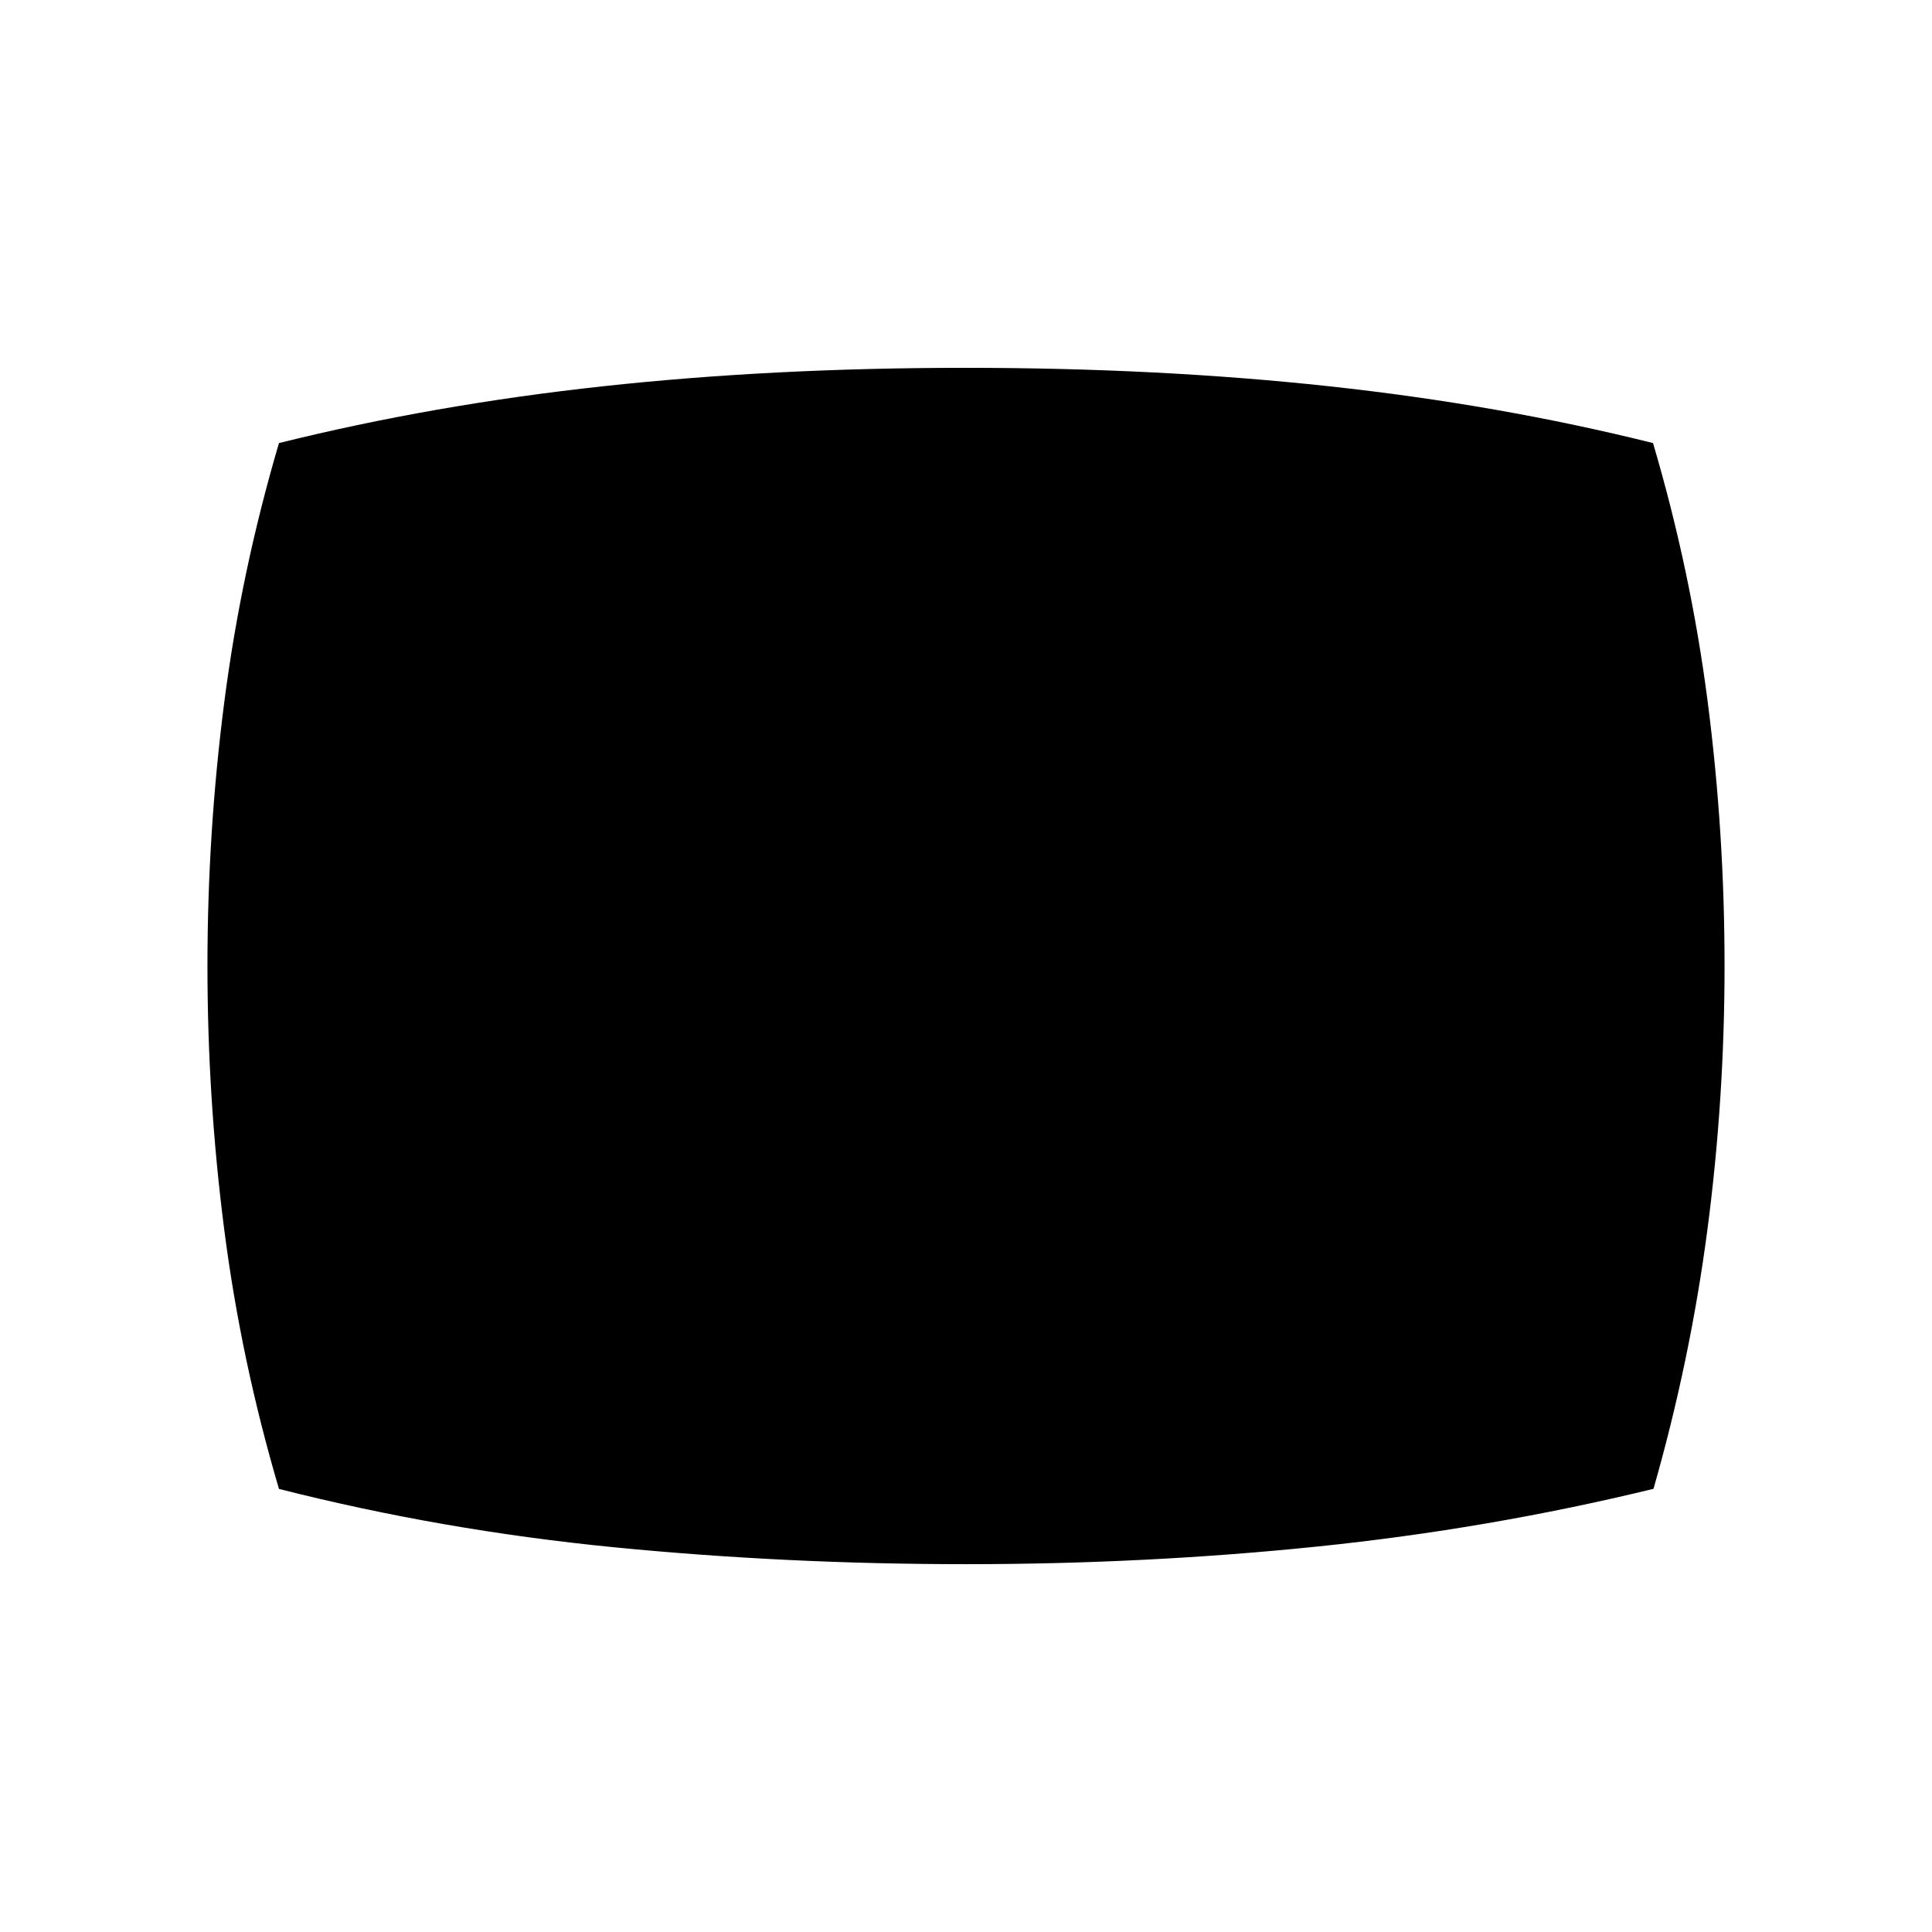 <svg xmlns="http://www.w3.org/2000/svg" height="48" viewBox="0 -960 960 960" width="48"><path d="M480-182.77q-89.42 0-174.88-8.4-85.47-8.41-166.5-28.99-18.81-63.74-27.17-128.62-8.37-64.89-8.37-131.19t8.37-131.21q8.36-64.9 27.17-128.66 76.61-19.04 160.96-28.22 84.34-9.17 180.07-9.17 96.23 0 180.83 9.17 84.6 9.18 160.9 28.22 18.81 63.74 27.17 128.62 8.37 64.89 8.37 131.19t-8.54 131.2q-8.54 64.91-26.77 128.62-81.76 19.9-166.97 28.67-85.22 8.77-174.64 8.77Z"/></svg>
